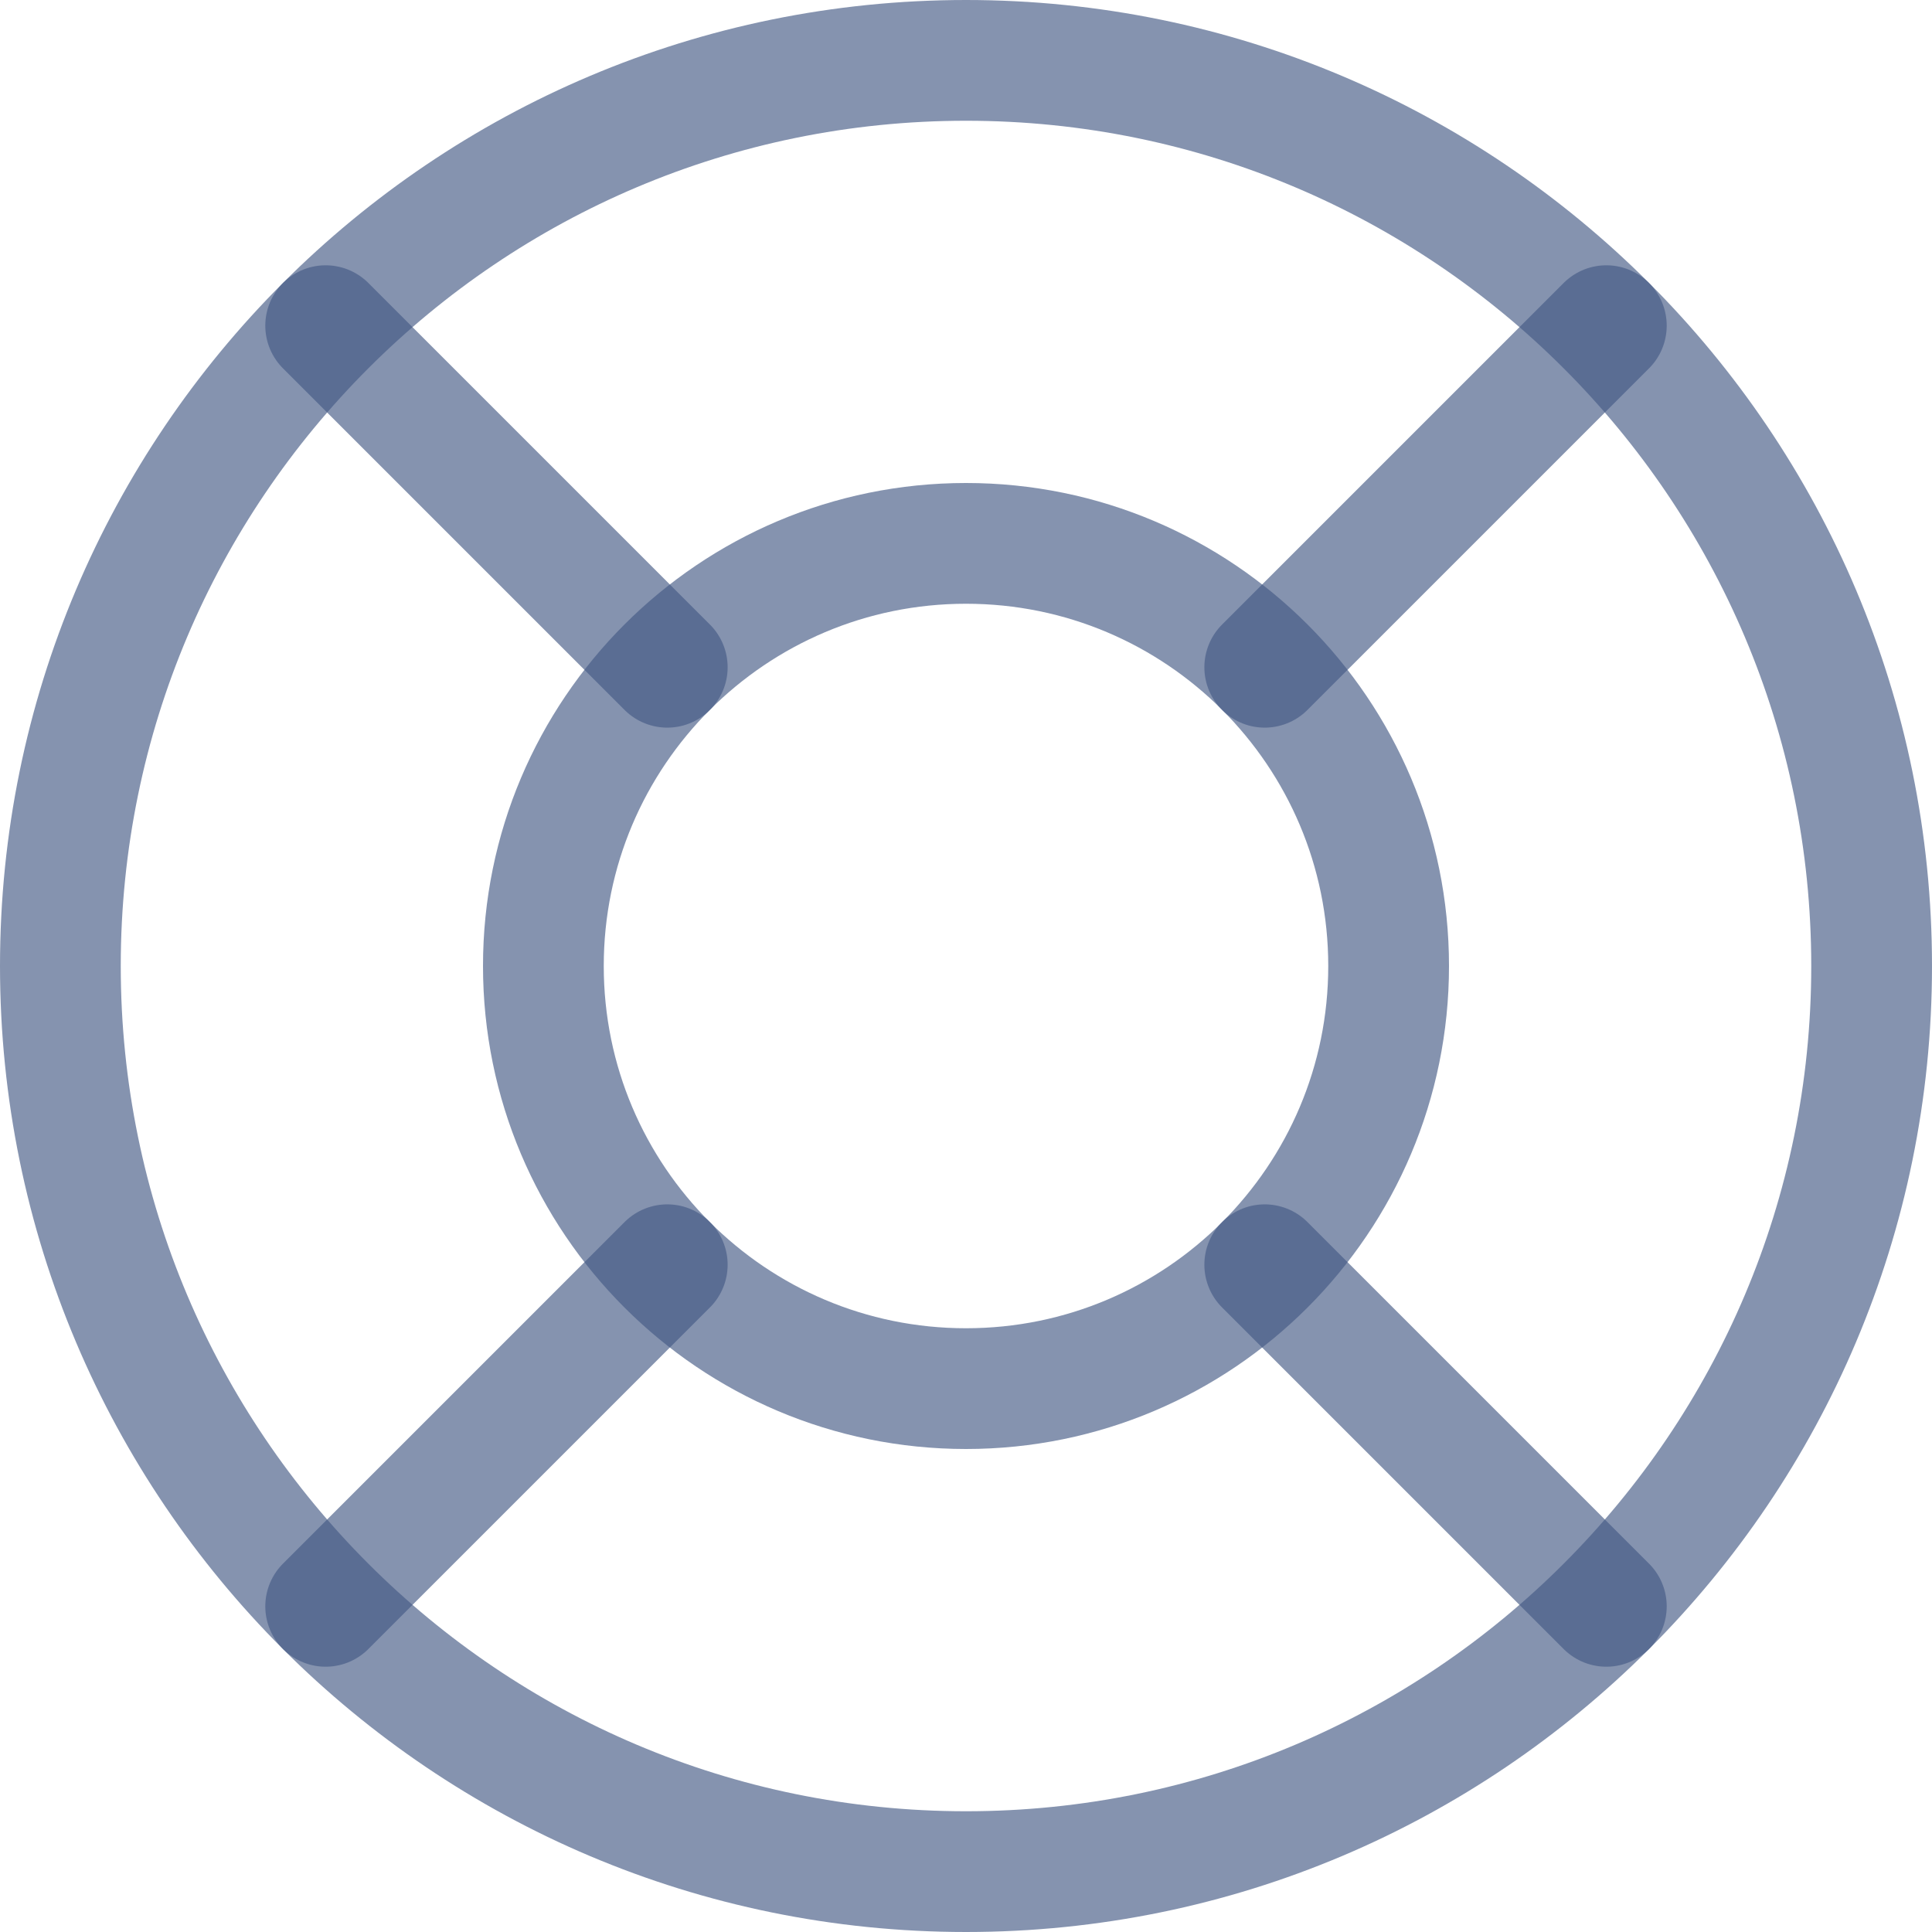 <svg width="16" height="16" viewBox="0 0 16 16" fill="none" xmlns="http://www.w3.org/2000/svg">
<path d="M8 15.5C12.142 15.5 15.5 12.142 15.5 8C15.5 3.858 12.142 0.5 8 0.5C3.858 0.5 0.5 3.858 0.5 8C0.5 12.142 3.858 15.5 8 15.5Z" stroke="#445984" stroke-opacity="0.65" stroke-miterlimit="10" stroke-linecap="round" stroke-linejoin="round"/>
<path d="M8 11.5C9.933 11.5 11.5 9.933 11.5 8C11.5 6.067 9.933 4.5 8 4.5C6.067 4.5 4.5 6.067 4.5 8C4.5 9.933 6.067 11.5 8 11.5Z" stroke="#445984" stroke-opacity="0.65" stroke-miterlimit="10" stroke-linecap="round" stroke-linejoin="round"/>
<path d="M10.474 5.526L13.303 2.697" stroke="#445984" stroke-opacity="0.65" stroke-miterlimit="10" stroke-linecap="round" stroke-linejoin="round"/>
<path d="M10.474 10.474L13.303 13.303" stroke="#445984" stroke-opacity="0.65" stroke-miterlimit="10" stroke-linecap="round" stroke-linejoin="round"/>
<path d="M5.526 10.474L2.697 13.303" stroke="#445984" stroke-opacity="0.65" stroke-miterlimit="10" stroke-linecap="round" stroke-linejoin="round"/>
<path d="M5.526 5.526L2.697 2.697" stroke="#445984" stroke-opacity="0.65" stroke-miterlimit="10" stroke-linecap="round" stroke-linejoin="round"/>
</svg>
